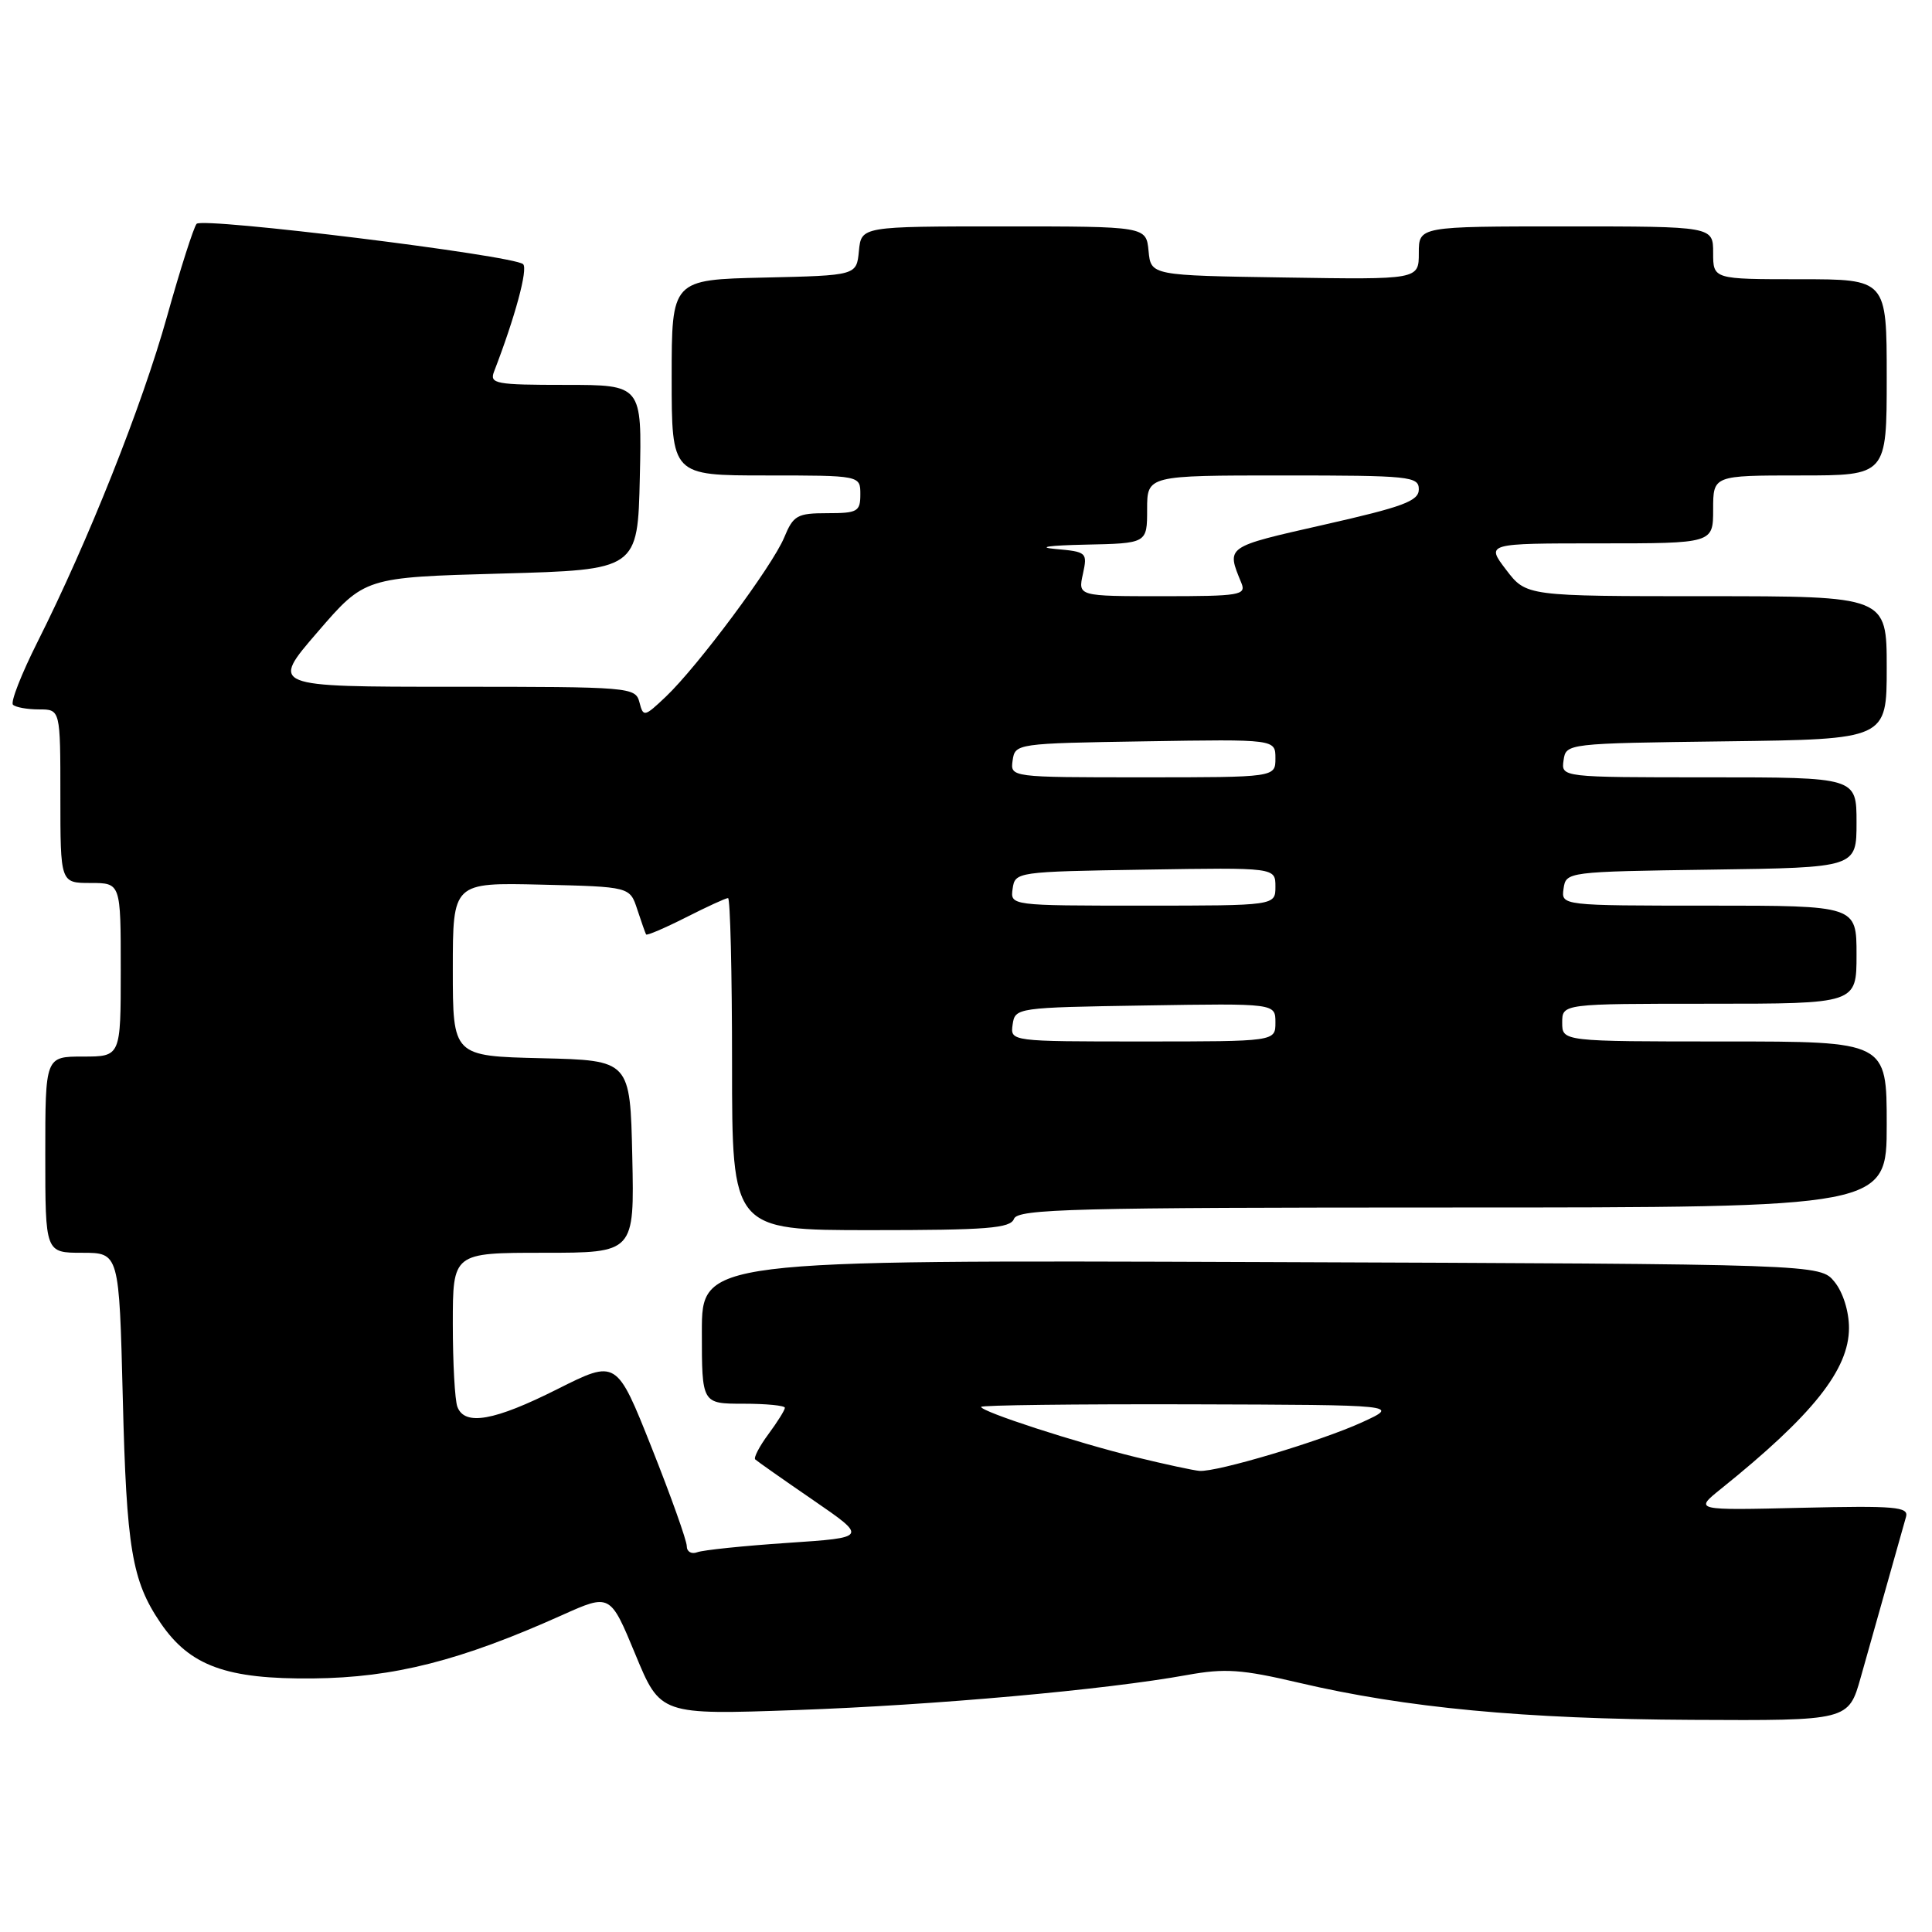 <?xml version="1.0" encoding="UTF-8" standalone="no"?>
<!DOCTYPE svg PUBLIC "-//W3C//DTD SVG 1.1//EN" "http://www.w3.org/Graphics/SVG/1.1/DTD/svg11.dtd" >
<svg xmlns="http://www.w3.org/2000/svg" xmlns:xlink="http://www.w3.org/1999/xlink" version="1.1" viewBox="0 0 256 256">
 <g >
 <path fill="currentColor"
d=" M 246.56 222.25 C 247.90 217.48 250.57 208.00 252.56 200.98 C 252.93 199.66 251.12 199.50 238.74 199.79 C 224.50 200.13 224.50 200.13 228.00 197.31 C 240.21 187.50 245.00 181.48 245.00 175.96 C 245.00 173.77 244.21 171.24 243.09 169.86 C 241.18 167.50 241.18 167.50 167.09 167.23 C 93.00 166.96 93.00 166.96 93.00 176.48 C 93.00 186.00 93.00 186.00 98.50 186.00 C 101.53 186.00 104.00 186.24 104.00 186.54 C 104.00 186.84 103.02 188.41 101.82 190.03 C 100.62 191.65 99.84 193.16 100.07 193.38 C 100.31 193.61 103.75 196.03 107.73 198.76 C 114.96 203.73 114.96 203.73 104.37 204.44 C 98.54 204.83 93.15 205.39 92.39 205.68 C 91.62 205.97 91.00 205.61 91.00 204.87 C 91.00 204.14 88.91 198.27 86.35 191.83 C 81.70 180.13 81.70 180.13 73.87 184.06 C 65.51 188.27 61.58 188.97 60.61 186.42 C 60.27 185.55 60.00 180.60 60.00 175.42 C 60.00 166.00 60.00 166.00 72.03 166.00 C 84.06 166.00 84.06 166.00 83.78 153.25 C 83.50 140.50 83.50 140.50 71.75 140.22 C 60.00 139.94 60.00 139.94 60.00 128.44 C 60.00 116.94 60.00 116.94 71.73 117.22 C 83.46 117.50 83.46 117.50 84.44 120.50 C 84.98 122.15 85.51 123.64 85.61 123.82 C 85.72 123.99 88.08 122.98 90.87 121.57 C 93.65 120.16 96.17 119.00 96.47 119.00 C 96.76 119.00 97.00 128.90 97.00 141.00 C 97.00 163.00 97.00 163.00 115.39 163.00 C 130.82 163.00 133.88 162.76 134.36 161.50 C 134.86 160.19 142.25 160.00 192.47 160.00 C 250.00 160.00 250.00 160.00 250.00 149.00 C 250.00 138.00 250.00 138.00 228.50 138.00 C 207.00 138.00 207.00 138.00 207.00 135.50 C 207.00 133.00 207.00 133.00 226.50 133.00 C 246.00 133.00 246.00 133.00 246.00 126.50 C 246.00 120.00 246.00 120.00 226.43 120.00 C 206.86 120.00 206.86 120.00 207.18 117.75 C 207.50 115.52 207.64 115.50 226.75 115.23 C 246.00 114.96 246.00 114.96 246.00 108.98 C 246.00 103.00 246.00 103.00 226.43 103.00 C 206.86 103.00 206.86 103.00 207.18 100.75 C 207.50 98.51 207.57 98.50 228.75 98.23 C 250.00 97.96 250.00 97.96 250.00 88.48 C 250.00 79.00 250.00 79.00 226.12 79.00 C 202.24 79.00 202.24 79.00 199.57 75.50 C 196.90 72.00 196.90 72.00 211.95 72.00 C 227.00 72.00 227.00 72.00 227.00 67.50 C 227.00 63.00 227.00 63.00 238.50 63.00 C 250.00 63.00 250.00 63.00 250.00 50.00 C 250.00 37.00 250.00 37.00 238.50 37.00 C 227.00 37.00 227.00 37.00 227.00 33.50 C 227.00 30.00 227.00 30.00 207.50 30.00 C 188.00 30.00 188.00 30.00 188.00 33.52 C 188.00 37.05 188.00 37.05 170.25 36.77 C 152.50 36.50 152.50 36.50 152.19 33.25 C 151.87 30.00 151.87 30.00 133.00 30.00 C 114.13 30.00 114.13 30.00 113.81 33.25 C 113.50 36.50 113.50 36.50 101.25 36.78 C 89.00 37.06 89.00 37.06 89.00 50.03 C 89.00 63.00 89.00 63.00 101.50 63.00 C 114.00 63.00 114.00 63.00 114.00 65.50 C 114.00 67.79 113.63 68.00 109.62 68.00 C 105.63 68.00 105.12 68.29 103.91 71.22 C 102.34 75.01 92.47 88.28 88.23 92.31 C 85.38 95.01 85.24 95.04 84.73 93.06 C 84.20 91.05 83.58 91.00 60.00 91.00 C 35.82 91.00 35.82 91.00 42.08 83.75 C 48.33 76.50 48.33 76.50 66.41 76.00 C 84.50 75.50 84.50 75.50 84.78 63.25 C 85.06 51.00 85.06 51.00 74.92 51.00 C 65.68 51.00 64.85 50.85 65.46 49.25 C 68.25 42.03 69.99 35.60 69.31 35.00 C 67.99 33.83 26.84 28.75 26.05 29.66 C 25.66 30.12 23.89 35.65 22.13 41.94 C 18.81 53.81 11.68 71.71 4.97 85.06 C 2.84 89.30 1.37 93.04 1.72 93.38 C 2.06 93.72 3.61 94.00 5.17 94.00 C 8.00 94.00 8.00 94.00 8.00 105.50 C 8.00 117.00 8.00 117.00 12.00 117.00 C 16.00 117.00 16.00 117.00 16.00 128.50 C 16.00 140.00 16.00 140.00 11.00 140.00 C 6.00 140.00 6.00 140.00 6.00 153.00 C 6.00 166.00 6.00 166.00 10.89 166.00 C 15.79 166.00 15.79 166.00 16.27 185.25 C 16.76 205.20 17.48 209.46 21.26 215.03 C 25.15 220.75 30.00 222.52 41.50 222.40 C 52.22 222.29 61.01 220.05 74.44 214.03 C 80.85 211.15 80.85 211.15 84.18 219.19 C 87.50 227.23 87.50 227.23 105.55 226.59 C 123.84 225.94 146.48 223.91 157.28 221.95 C 162.31 221.04 164.51 221.19 172.10 222.97 C 186.27 226.30 201.94 227.78 224.22 227.89 C 244.94 228.00 244.94 228.00 246.56 222.25 Z  M 150.50 193.08 C 142.58 191.14 130.00 187.05 130.00 186.42 C 130.00 186.19 142.49 186.04 157.75 186.08 C 185.50 186.16 185.50 186.16 180.46 188.47 C 175.01 190.96 161.27 195.07 158.94 194.90 C 158.15 194.84 154.35 194.02 150.50 193.08 Z  M 134.18 135.75 C 134.50 133.53 134.72 133.50 151.75 133.23 C 169.00 132.95 169.00 132.95 169.00 135.48 C 169.00 138.00 169.00 138.00 151.43 138.00 C 133.86 138.00 133.86 138.00 134.18 135.75 Z  M 134.18 117.75 C 134.50 115.53 134.72 115.50 151.75 115.23 C 169.00 114.95 169.00 114.95 169.00 117.48 C 169.00 120.00 169.00 120.00 151.43 120.00 C 133.86 120.00 133.86 120.00 134.18 117.75 Z  M 134.18 100.75 C 134.50 98.53 134.72 98.50 151.75 98.23 C 169.00 97.95 169.00 97.95 169.00 100.48 C 169.00 103.00 169.00 103.00 151.43 103.00 C 133.86 103.00 133.86 103.00 134.18 100.75 Z  M 143.49 76.06 C 144.11 73.20 144.01 73.11 139.82 72.74 C 137.34 72.51 139.03 72.27 143.75 72.17 C 152.00 72.00 152.00 72.00 152.00 67.50 C 152.00 63.00 152.00 63.00 170.00 63.00 C 186.83 63.00 188.00 63.12 188.00 64.84 C 188.00 66.39 185.95 67.15 175.43 69.53 C 162.29 72.51 162.49 72.37 164.49 77.25 C 165.15 78.86 164.29 79.00 154.03 79.00 C 142.84 79.00 142.84 79.00 143.49 76.06 Z "/>
</g>
</svg>